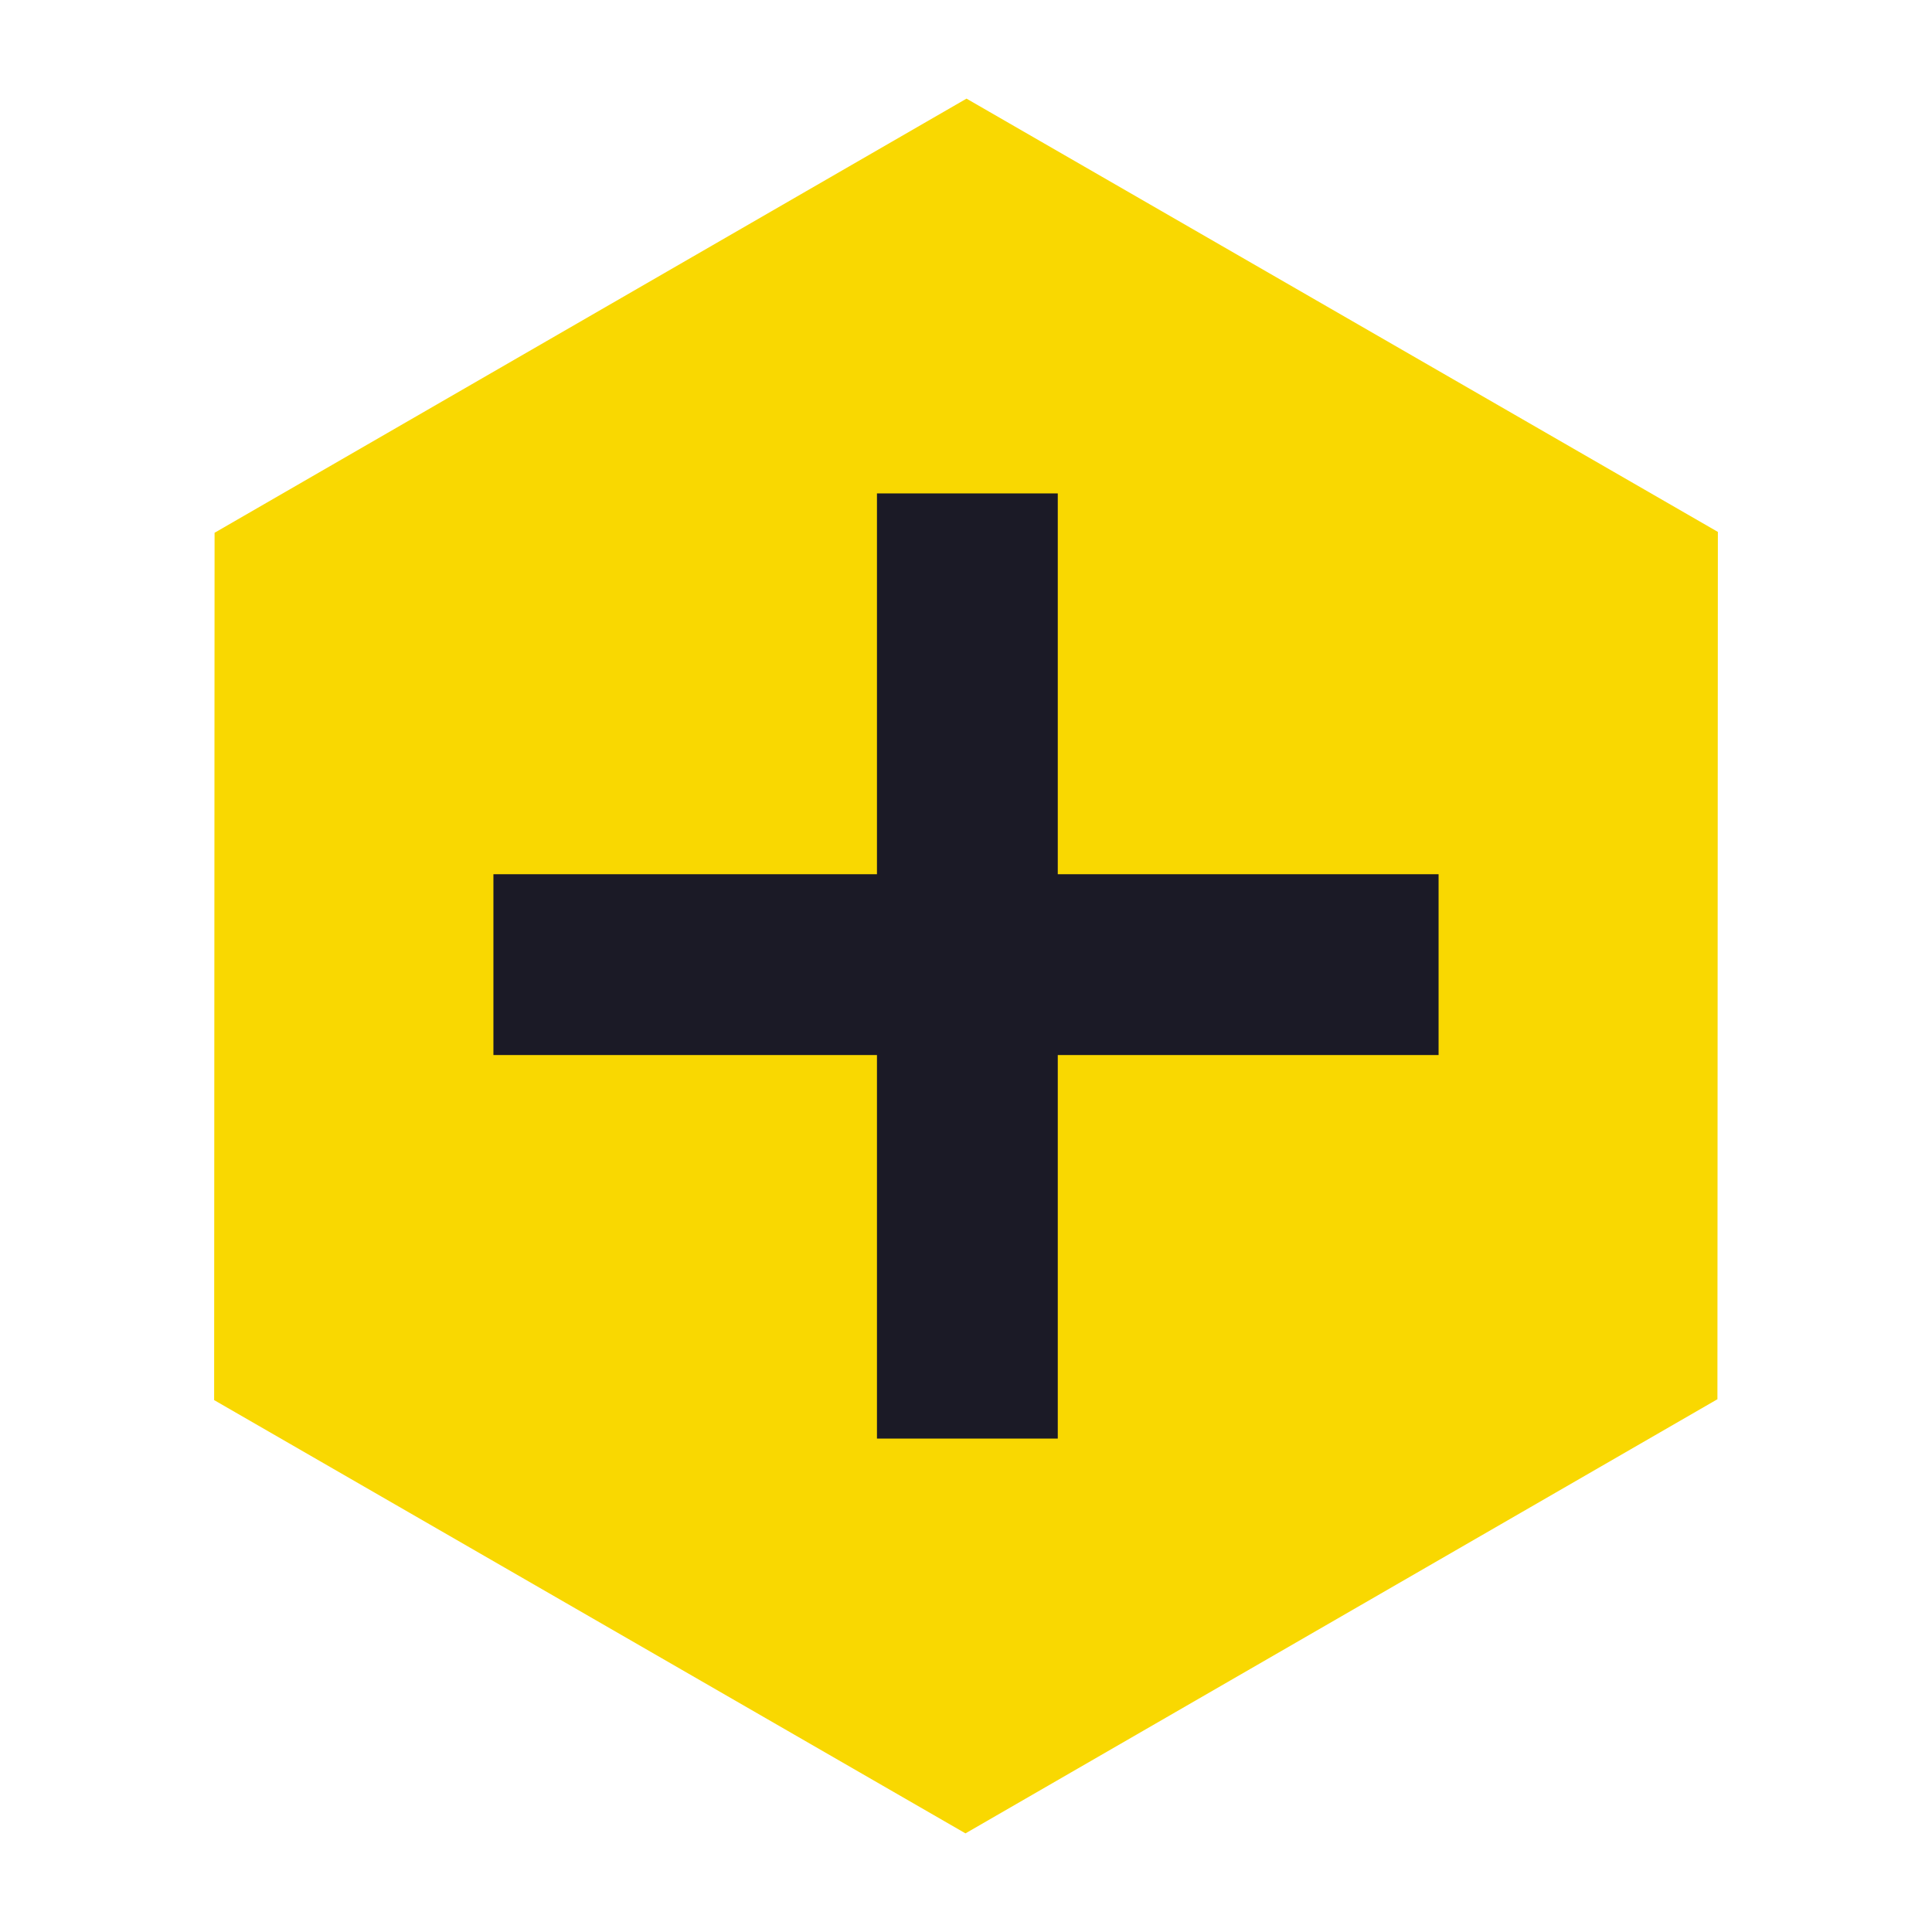 <?xml version="1.0" encoding="utf-8"?>
<!-- Generator: Adobe Illustrator 16.0.0, SVG Export Plug-In . SVG Version: 6.00 Build 0)  -->
<!DOCTYPE svg PUBLIC "-//W3C//DTD SVG 1.1//EN" "http://www.w3.org/Graphics/SVG/1.1/DTD/svg11.dtd">
<svg version="1.1" id="Layer_1" xmlns="http://www.w3.org/2000/svg" xmlns:xlink="http://www.w3.org/1999/xlink" x="0px" y="0px"
	 width="705.21px" height="705.21px" viewBox="0 0 705.21 705.21" enable-background="new 0 0 705.21 705.21" xml:space="preserve">
<polygon fill="#F9D801" points="78.161,511.056 78.323,194.469 352.795,36.002 627.05,194.155 626.886,510.742 352.415,669.208 "/>
<polygon fill="#1B1A26" points="525.105,319.105 386.105,319.105 386.105,180.105 320.105,180.105 320.105,319.105 180.105,319.105 
	180.105,385.105 320.105,385.105 320.105,525.105 386.105,525.105 386.105,385.105 525.105,385.105 "/>
</svg>
